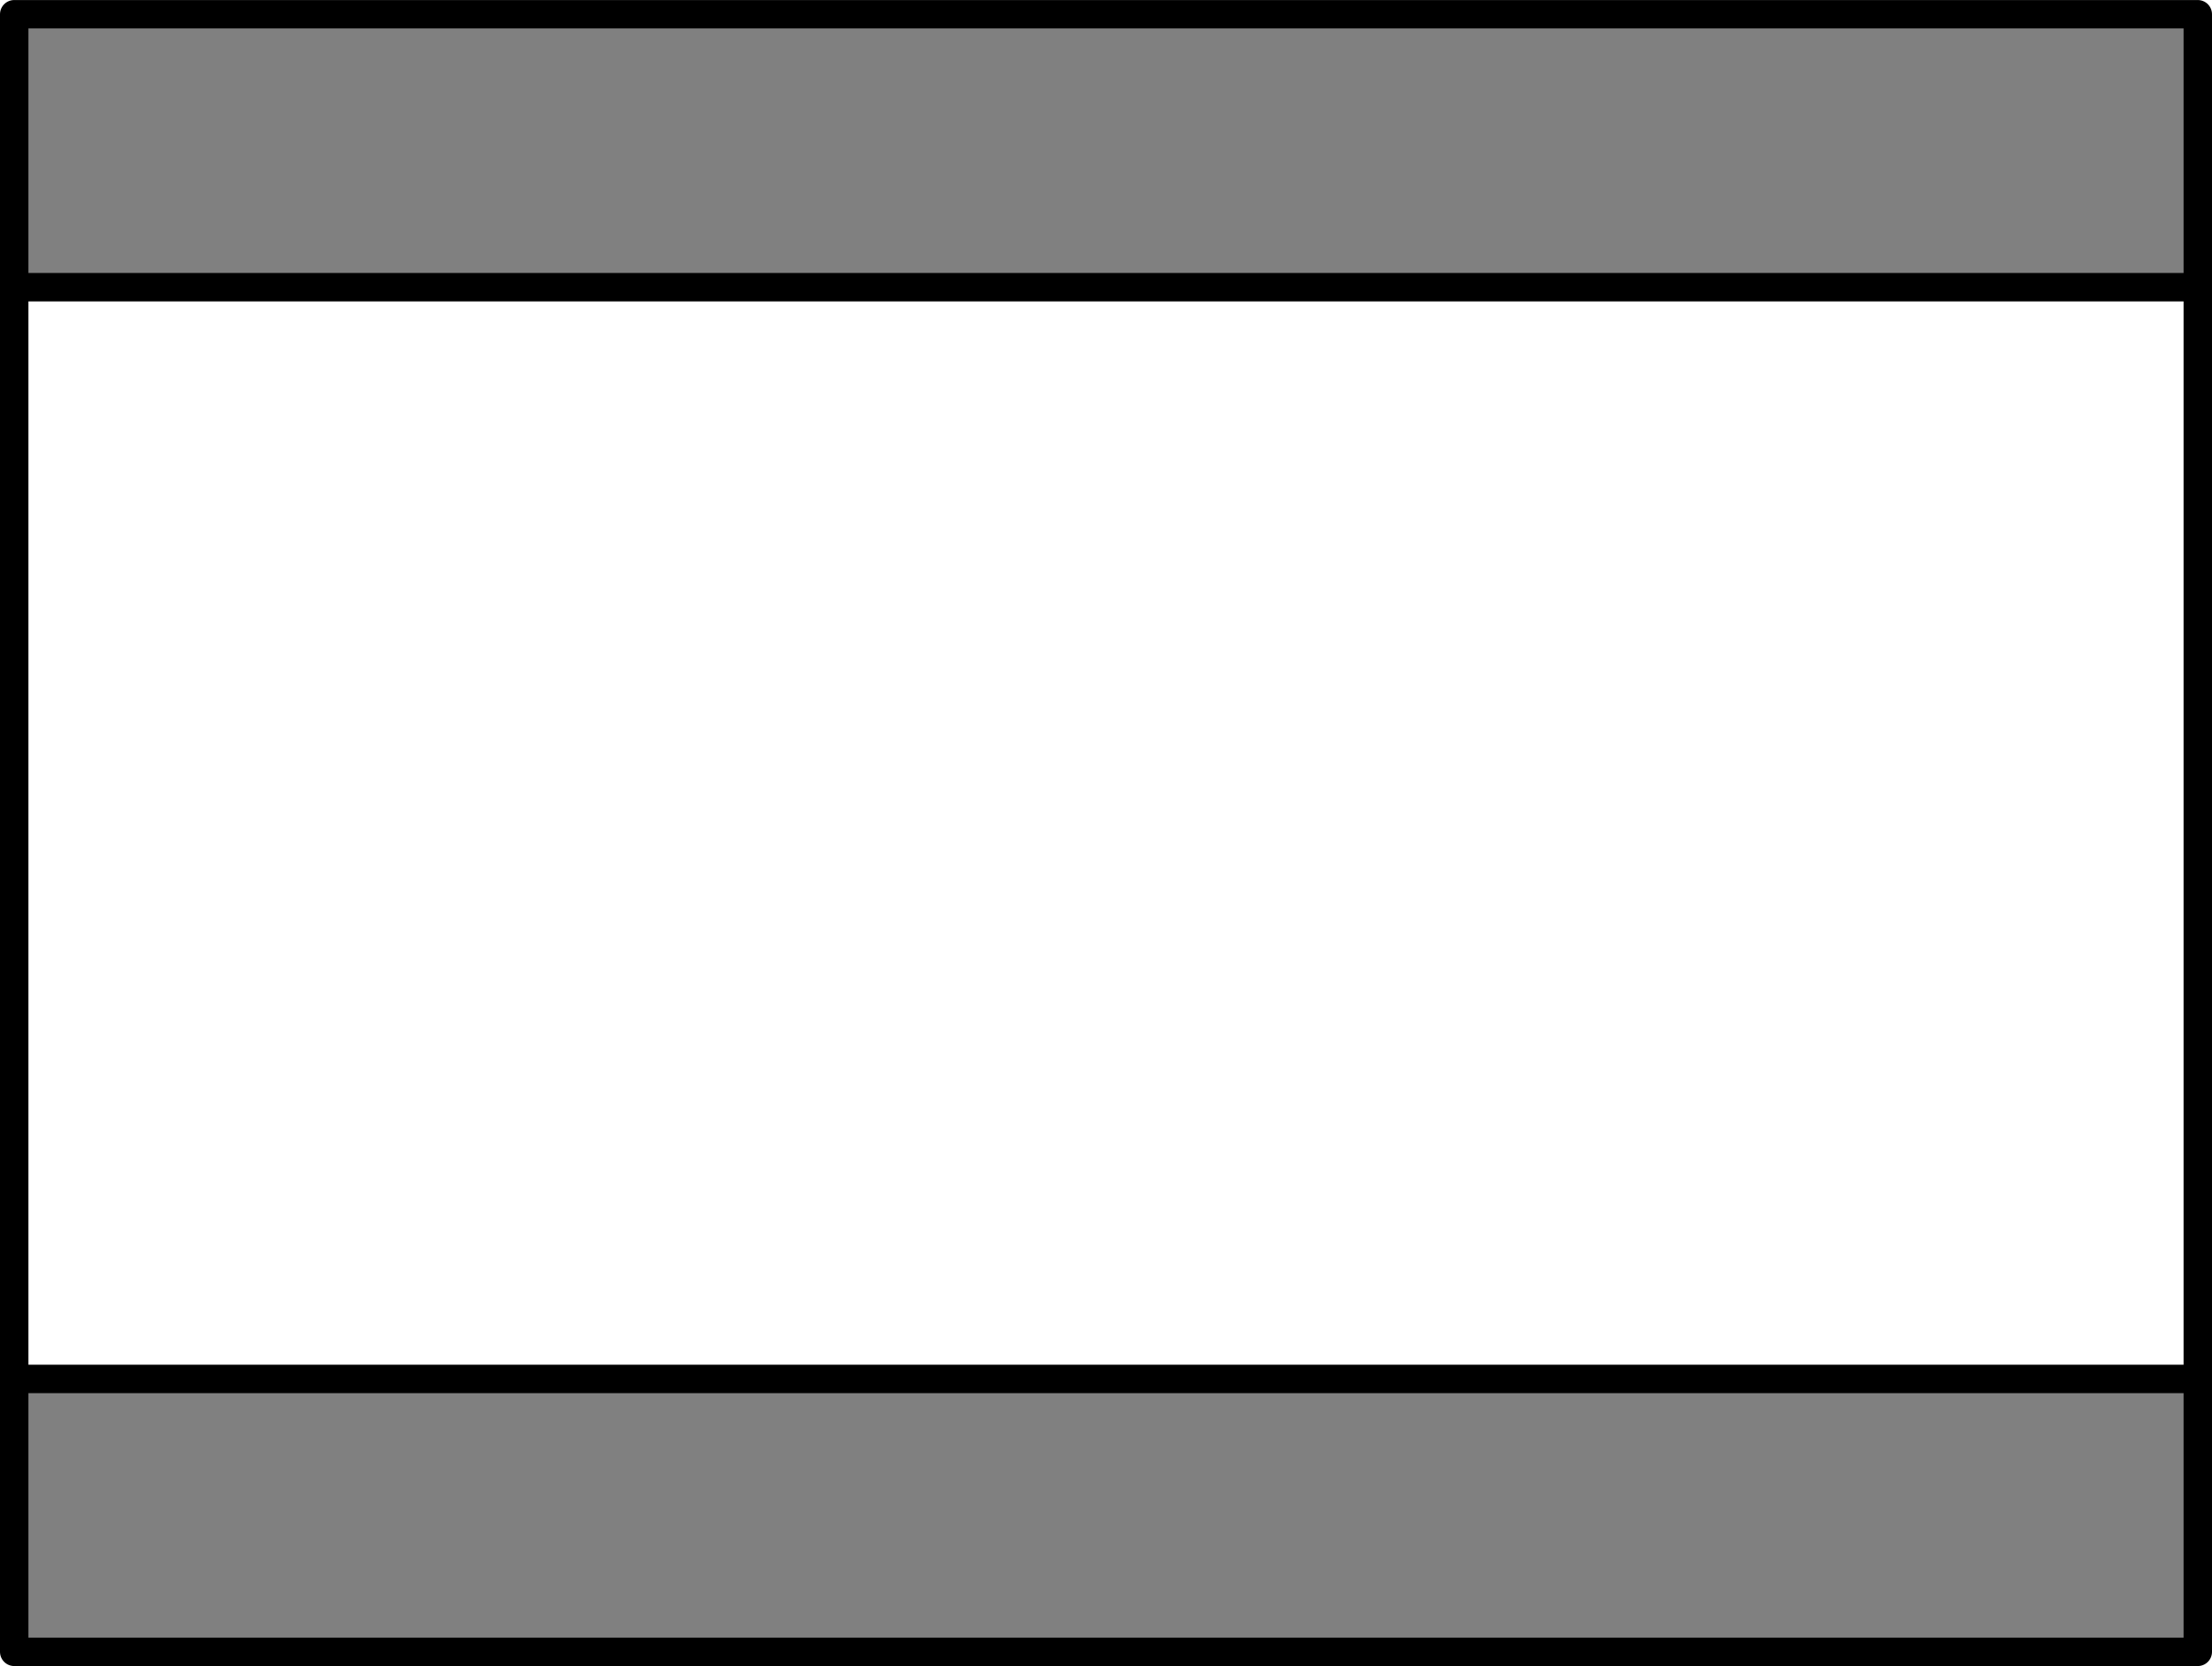 <?xml version='1.0'?>
<!-- This file was generated by dvisvgm 1.6 -->
<svg height='46.894pt' version='1.1' viewBox='56.621 54.06 62.258 46.894' width='62.258pt' xmlns='http://www.w3.org/2000/svg' xmlns:xlink='http://www.w3.org/1999/xlink'>
<g id='page1'>
<g transform='matrix(1 0 0 1 57.021 100.554)'>
<path d='M 0 0L 61.458 0L 61.458 -7.682L 0 -7.682L 0 0Z' fill='#808080'/>
</g>
<g transform='matrix(1 0 0 1 57.021 100.554)'>
<path d='M 0 0L 61.458 0L 61.458 -7.682L 0 -7.682L 0 0Z' fill='none' stroke='#000000' stroke-linecap='round' stroke-linejoin='round' stroke-miterlimit='10.037' stroke-width='0.8'/>
</g>
<g transform='matrix(1 0 0 1 57.021 100.554)'>
<path d='M 0 -38.411L 61.458 -38.411L 61.458 -46.093L 0 -46.093L 0 -38.411Z' fill='#808080'/>
</g>
<g transform='matrix(1 0 0 1 57.021 100.554)'>
<path d='M 0 -38.411L 61.458 -38.411L 61.458 -46.093L 0 -46.093L 0 -38.411Z' fill='none' stroke='#000000' stroke-linecap='round' stroke-linejoin='round' stroke-miterlimit='10.037' stroke-width='0.8'/>
</g>
<g transform='matrix(1 0 0 1 57.021 100.554)'>
<path d='M 0 -7.682L 0 -38.411' fill='none' stroke='#000000' stroke-linecap='round' stroke-linejoin='round' stroke-miterlimit='10.037' stroke-width='0.8'/>
</g>
<g transform='matrix(1 0 0 1 57.021 100.554)'>
<path d='M 61.458 -7.682L 61.458 -38.411' fill='none' stroke='#000000' stroke-linecap='round' stroke-linejoin='round' stroke-miterlimit='10.037' stroke-width='0.8'/>
</g></g>
</svg>
